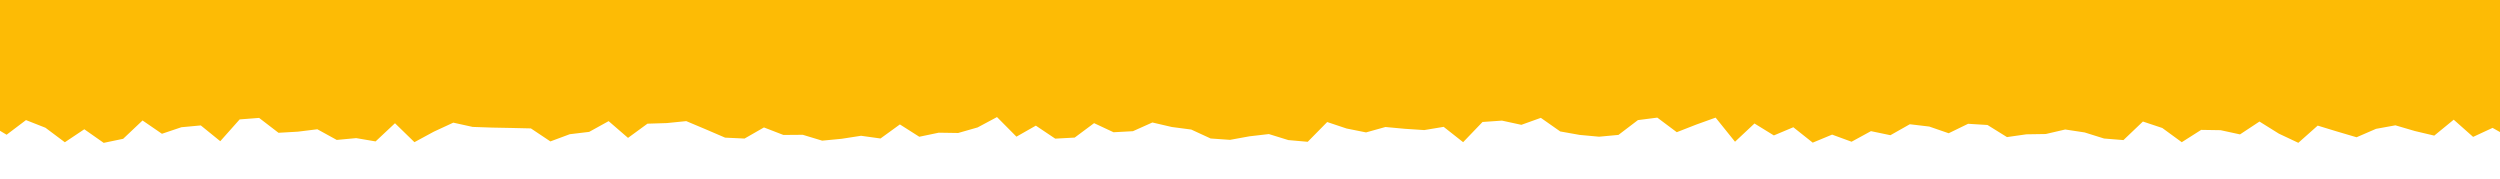 <?xml version="1.0" encoding="utf-8"?>
<!-- Generator: Adobe Illustrator 16.0.0, SVG Export Plug-In . SVG Version: 6.00 Build 0)  -->
<!DOCTYPE svg PUBLIC "-//W3C//DTD SVG 1.1//EN" "http://www.w3.org/Graphics/SVG/1.1/DTD/svg11.dtd">
<svg version="1.1" id="Layer_1" xmlns="http://www.w3.org/2000/svg" xmlns:xlink="http://www.w3.org/1999/xlink" x="0px" y="0px"
	 width="700px" height="50px" viewBox="0 0 700 50" enable-background="new 0 0 700 50" xml:space="preserve">
<rect x="-3.641" y="5.015" fill="none" width="707.281" height="64.815"/>
<g>
	<g>
		<path fill="#FDBB05" d="M-27.077,31.207l1.135-5.745l2.398-5.488l-2.967-5.473l1.81-5.471l-0.693-5.471l-1.347-5.472l-1.493-5.47
			l5.301-5.471l0.632-5.471l-1.239-5.472l0.062-5.446l-4.67-5.472l-0.609-5.47l3.45-5.474l-1.767-5.469l0.271-5.472l3.77-5.471
			l0.817-5.471l-2.983-5.473l2.313-5.469l-0.398-5.472l-2.99-5.47l1.159-5.473l0.209-5.469l0.759-5.473l0.736-5.469l-1.137-5.471
			l-1.283-5.976l5.933,2.608l5.45,0.504l5.45-1.537l5.43-0.903l5.446,2.67l5.428-4.942l5.451,4.063l5.428-4.25l5.451-1.285
			l5.43,3.137l5.446,1.916l5.428-4.336l5.451,6.144l5.429-6.5l5.45,0.104l5.425,0.799l5.451,1.957l5.428-1.285l5.451-1.451
			l5.428,2.861l5.429-0.188l5.447,1.051l5.428-1.135l5.451,0.355l5.43,3.893l5.447-3.744l5.432-0.885l5.445,0.99l5.43-3.306
			l5.449,4.188l5.43,0.421l5.449-4.819l5.43,3.223l5.428-3.518l5.448,0.084l5.429,7.365l5.45-4.564l5.428-1.938l5.45,5.998h5.429
			l5.448-4.674l5.428,2.42l5.45,2.127l5.429-0.465l5.431-2.354l5.444,2.649l5.431-3.026l5.451,2.375l5.428-4.649l5.451,3.429
			l5.429,2.358l5.447-0.442l5.428-0.694l5.451,0.021l5.427,0.02l5.451,0.504l5.428-2.5l5.429,0.733l5.447-2.481l5.429,5.112
			l5.45-6.964l5.43,2.842l5.449-1.158l5.43-0.631l5.447,5.723l5.428-0.969l5.43-1.158l5.449-1.387l5.429-3.029l5.45,6.775
			l5.427-0.781l5.448-3.976l5.43,0.358l5.451,2.082l5.428-2.209l5.43-1.789l5.446,4.629l5.429-1.113l5.449,0.777l5.428-1.726
			l5.451-0.969l5.43,4.122l5.429-4.205l5.446-0.295l5.43-1.41l5.45,0.171l5.429,2.019l5.45,2.524l5.428,0.633l5.429,0.505
			l5.448,0.125l5.429-2.775l5.449-1.896l5.43-1.073l5.449,1.935l5.426-2.504l5.429,1.181l5.448,1.787l5.431,1.074l5.448,0.334
			l5.431-2.398l5.429,0.592l5.447-2.084l5.428,1.852l5.45-2l5.429-0.758l5.43,5.261l5.449-5.322l5.43,6.817l5.447-1.116l5.429-5.431
			l5.43,0.613l5.45,5.342l5.43-6.039l5.446,5.347l5.429-3.451l5.45,4.438l5.429-4.521l5.428,1.6l5.451-2.252l5.429-1.18l5.429-0.25
			l5.447,5.977l5.429-1.434l5.449,0.549l5.43,1.18l5.45-2.147l5.43-2.504l5.424-1.64l5.451,4.923l5.428,0.864l5.451-5.832
			l5.428,5.41l5.451-4.375l5.424,3.994l5.43-2.858l5.45,5.069l4.608-2.691l0.969,4.648l1.558,5.472l-1.812,5.469l-3.408,5.474
			l5.869,5.469l-5.658,5.472l5.597,5.47l-2.671,5.471l-0.254,5.471l2.46,5.472l-3.851,5.472l-1.43,5.469l1.516,5.473l0.968,5.469
			l4.629,5.473l-1.704,5.471l-1.913,5.472l0.608,5.47l0.566,5.472l-2.334,5.469l-0.064,5.472l1.054,5.471l-1.265,5.471l-0.146,5.471
			l4.818,5.471l-5.788,5.47l6.145,5.471l-6.836,5.472l1.092,3.367l-3.324,1.072l-5.45,3.639h-5.429l-5.447-0.146l-5.43-3.07
			l-5.449,2.524l-5.43-4.818l-5.449,4.46l-5.43-1.284l-5.447-1.598l-5.428,0.986l-5.451,2.357l-5.428-1.6l-5.451-1.662l-5.426,4.818
			l-5.449-2.568l-5.43-3.387l-5.449,3.598l-5.43-1.178l-5.449-0.085l-5.426,3.45l-5.449-3.979l-5.43-1.809l-5.45,5.195l-5.43-0.44
			l-5.446-1.705l-5.43-0.82l-5.449,1.265l-5.429,0.084l-5.429,0.776l-5.451-3.387l-5.428-0.336l-5.447,2.647l-5.428-1.873
			l-5.451-0.646l-5.428,3.068l-5.451-1.137l-5.429,2.965l-5.446-1.994l-5.43,2.25l-5.429-4.314l-5.449,2.294l-5.43-3.343
			l-5.449,5.107l-5.431-6.752l-5.445,1.957l-5.43,2.125l-5.449-4.082l-5.43,0.696l-5.449,4.144l-5.426,0.504l-5.451-0.504
			l-5.428-0.969l-5.43-3.807l-5.449,1.955l-5.429-1.178l-5.448,0.379l-5.429,5.658l-5.448-4.293l-5.43,0.905l-5.45-0.358
			l-5.429-0.504l-5.428,1.515l-5.447-1.093l-5.43-1.813l-5.451,5.534l-5.428-0.481l-5.45-1.686l-5.429,0.63l-5.445,0.991
			l-5.43-0.381l-5.43-2.504l-5.449-0.715l-5.43-1.263l-5.451,2.44l-5.424,0.295l-5.451-2.549l-5.429,4.043l-5.449,0.295
			l-5.429-3.641l-5.431,3.09l-5.445-5.488l-5.43,2.902l-5.449,1.558l-5.429-0.084l-5.45,1.136l-5.43-3.451l-5.429,3.936
			l-5.447-0.758l-5.429,0.842l-5.45,0.525l-5.429-1.642l-5.429,0.044l-5.45-2.104l-5.426,3.11l-5.449-0.252l-5.431-2.335
			l-5.448-2.293l-5.429,0.548l-5.431,0.168l-5.448,3.978l-5.428-4.691l-5.449,3.01l-5.428,0.652l-5.43,2.018l-5.451-3.64
			l-5.428-0.127l-5.446-0.104l-5.43-0.188l-5.428-1.197l-5.451,2.525l-5.429,2.942l-5.448-5.303l-5.432,5.092l-5.426-0.926
			l-5.449,0.506l-5.43-2.986l-5.45,0.675l-5.428,0.313l-5.429-4.166l-5.447,0.42l-5.429,6.104l-5.45-4.42l-5.429,0.505l-5.45,1.833
			l-5.431-3.725l-5.429,5.133L29.036,40l-5.428-3.808l-5.451,3.641l-5.428-4.063l-5.45-2.145l-5.429,4.102l-5.425-3.26l-5.451,4.564
			l-5.429-3.115l-5.45-2.713l-3.871,1.661L-27.077,31.207z"/>
	</g>
</g>
</svg>
